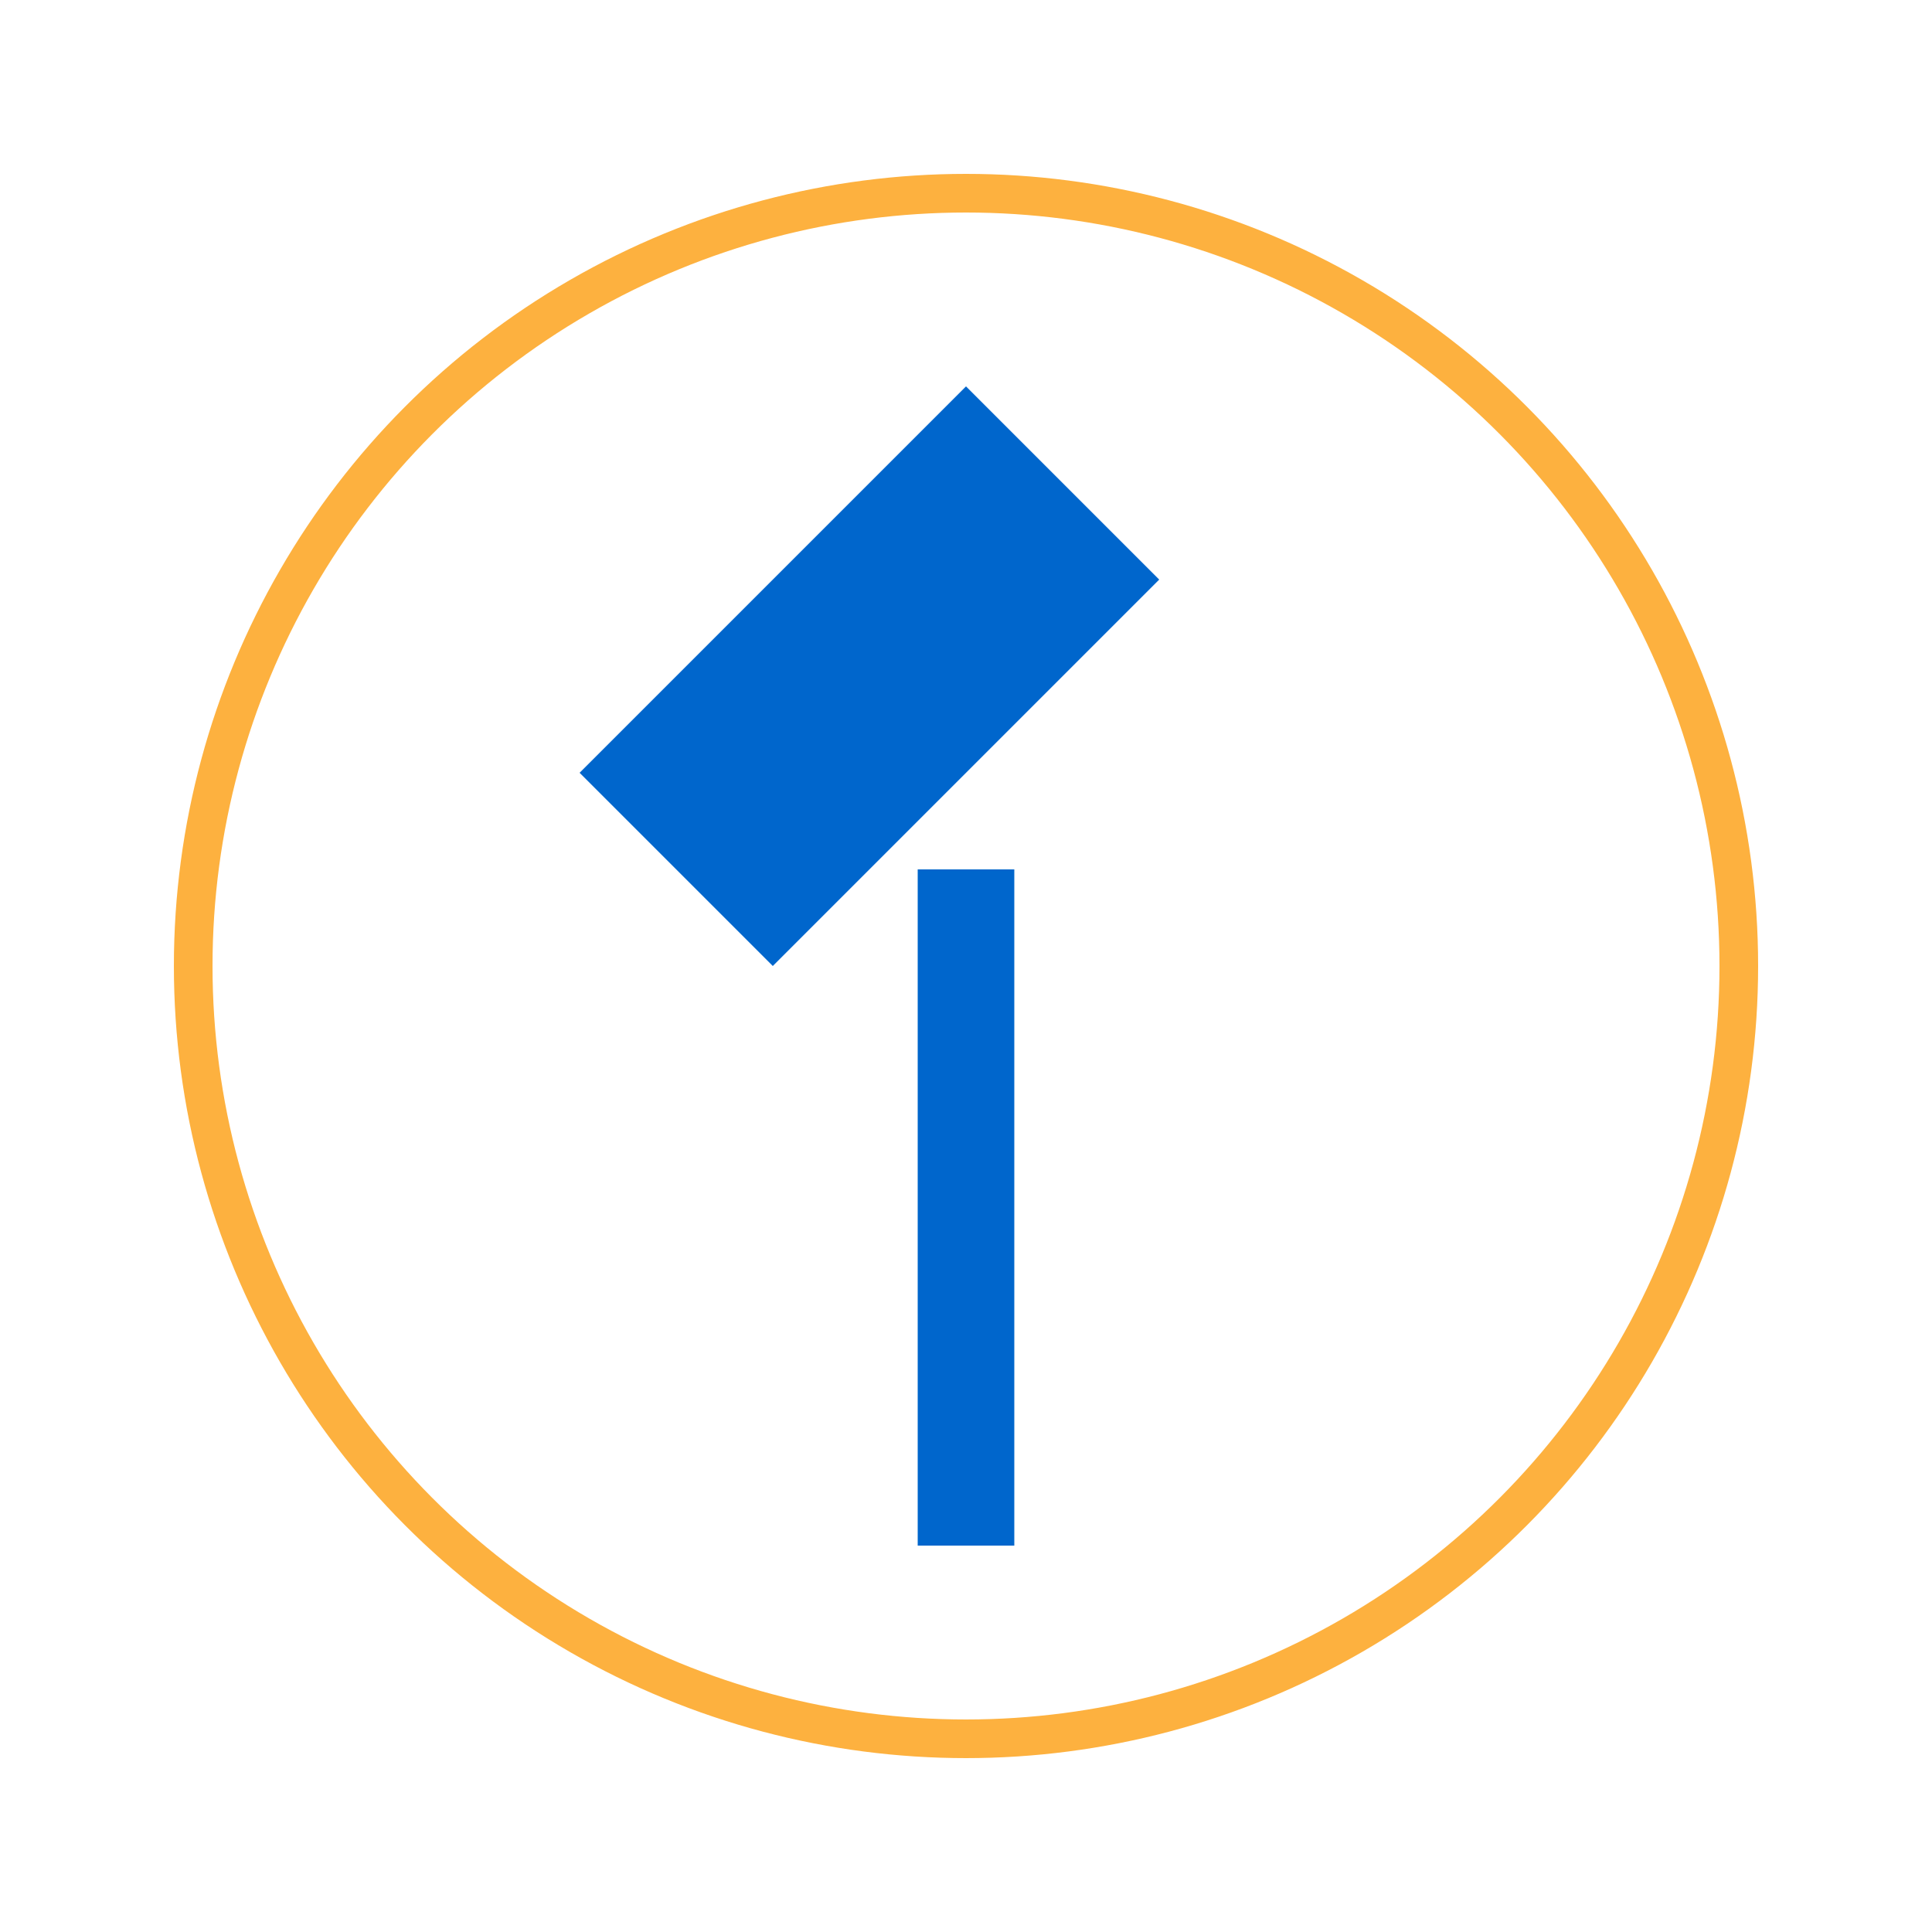 <svg width="200" height="200" viewBox="0 0 200 200" xmlns="http://www.w3.org/2000/svg">
    <!-- Chave de fenda -->
    <g id="screwdriver">
        <path d="M100 40 L120 60 L80 100 L60 80 Z" fill="#0066CC">
            <animateTransform
                attributeName="transform"
                type="rotate"
                from="0 100 100"
                to="360 100 100"
                dur="3s"
                repeatCount="indefinite"
            />
        </path>
        <rect x="95" y="90" width="10" height="70" fill="#0066CC">
            <animateTransform
                attributeName="transform"
                type="rotate"
                from="0 100 100"
                to="360 100 100"
                dur="3s"
                repeatCount="indefinite"
            />
        </rect>
    </g>
    
    <!-- Círculo de progresso -->
    <circle cx="100" cy="100" r="80" 
        stroke="#fdb13f" 
        stroke-width="4" 
        fill="none">
        <animate
            attributeName="stroke-dasharray"
            from="0 502"
            to="502 502"
            dur="2s"
            repeatCount="indefinite"
        />
    </circle>
</svg>
